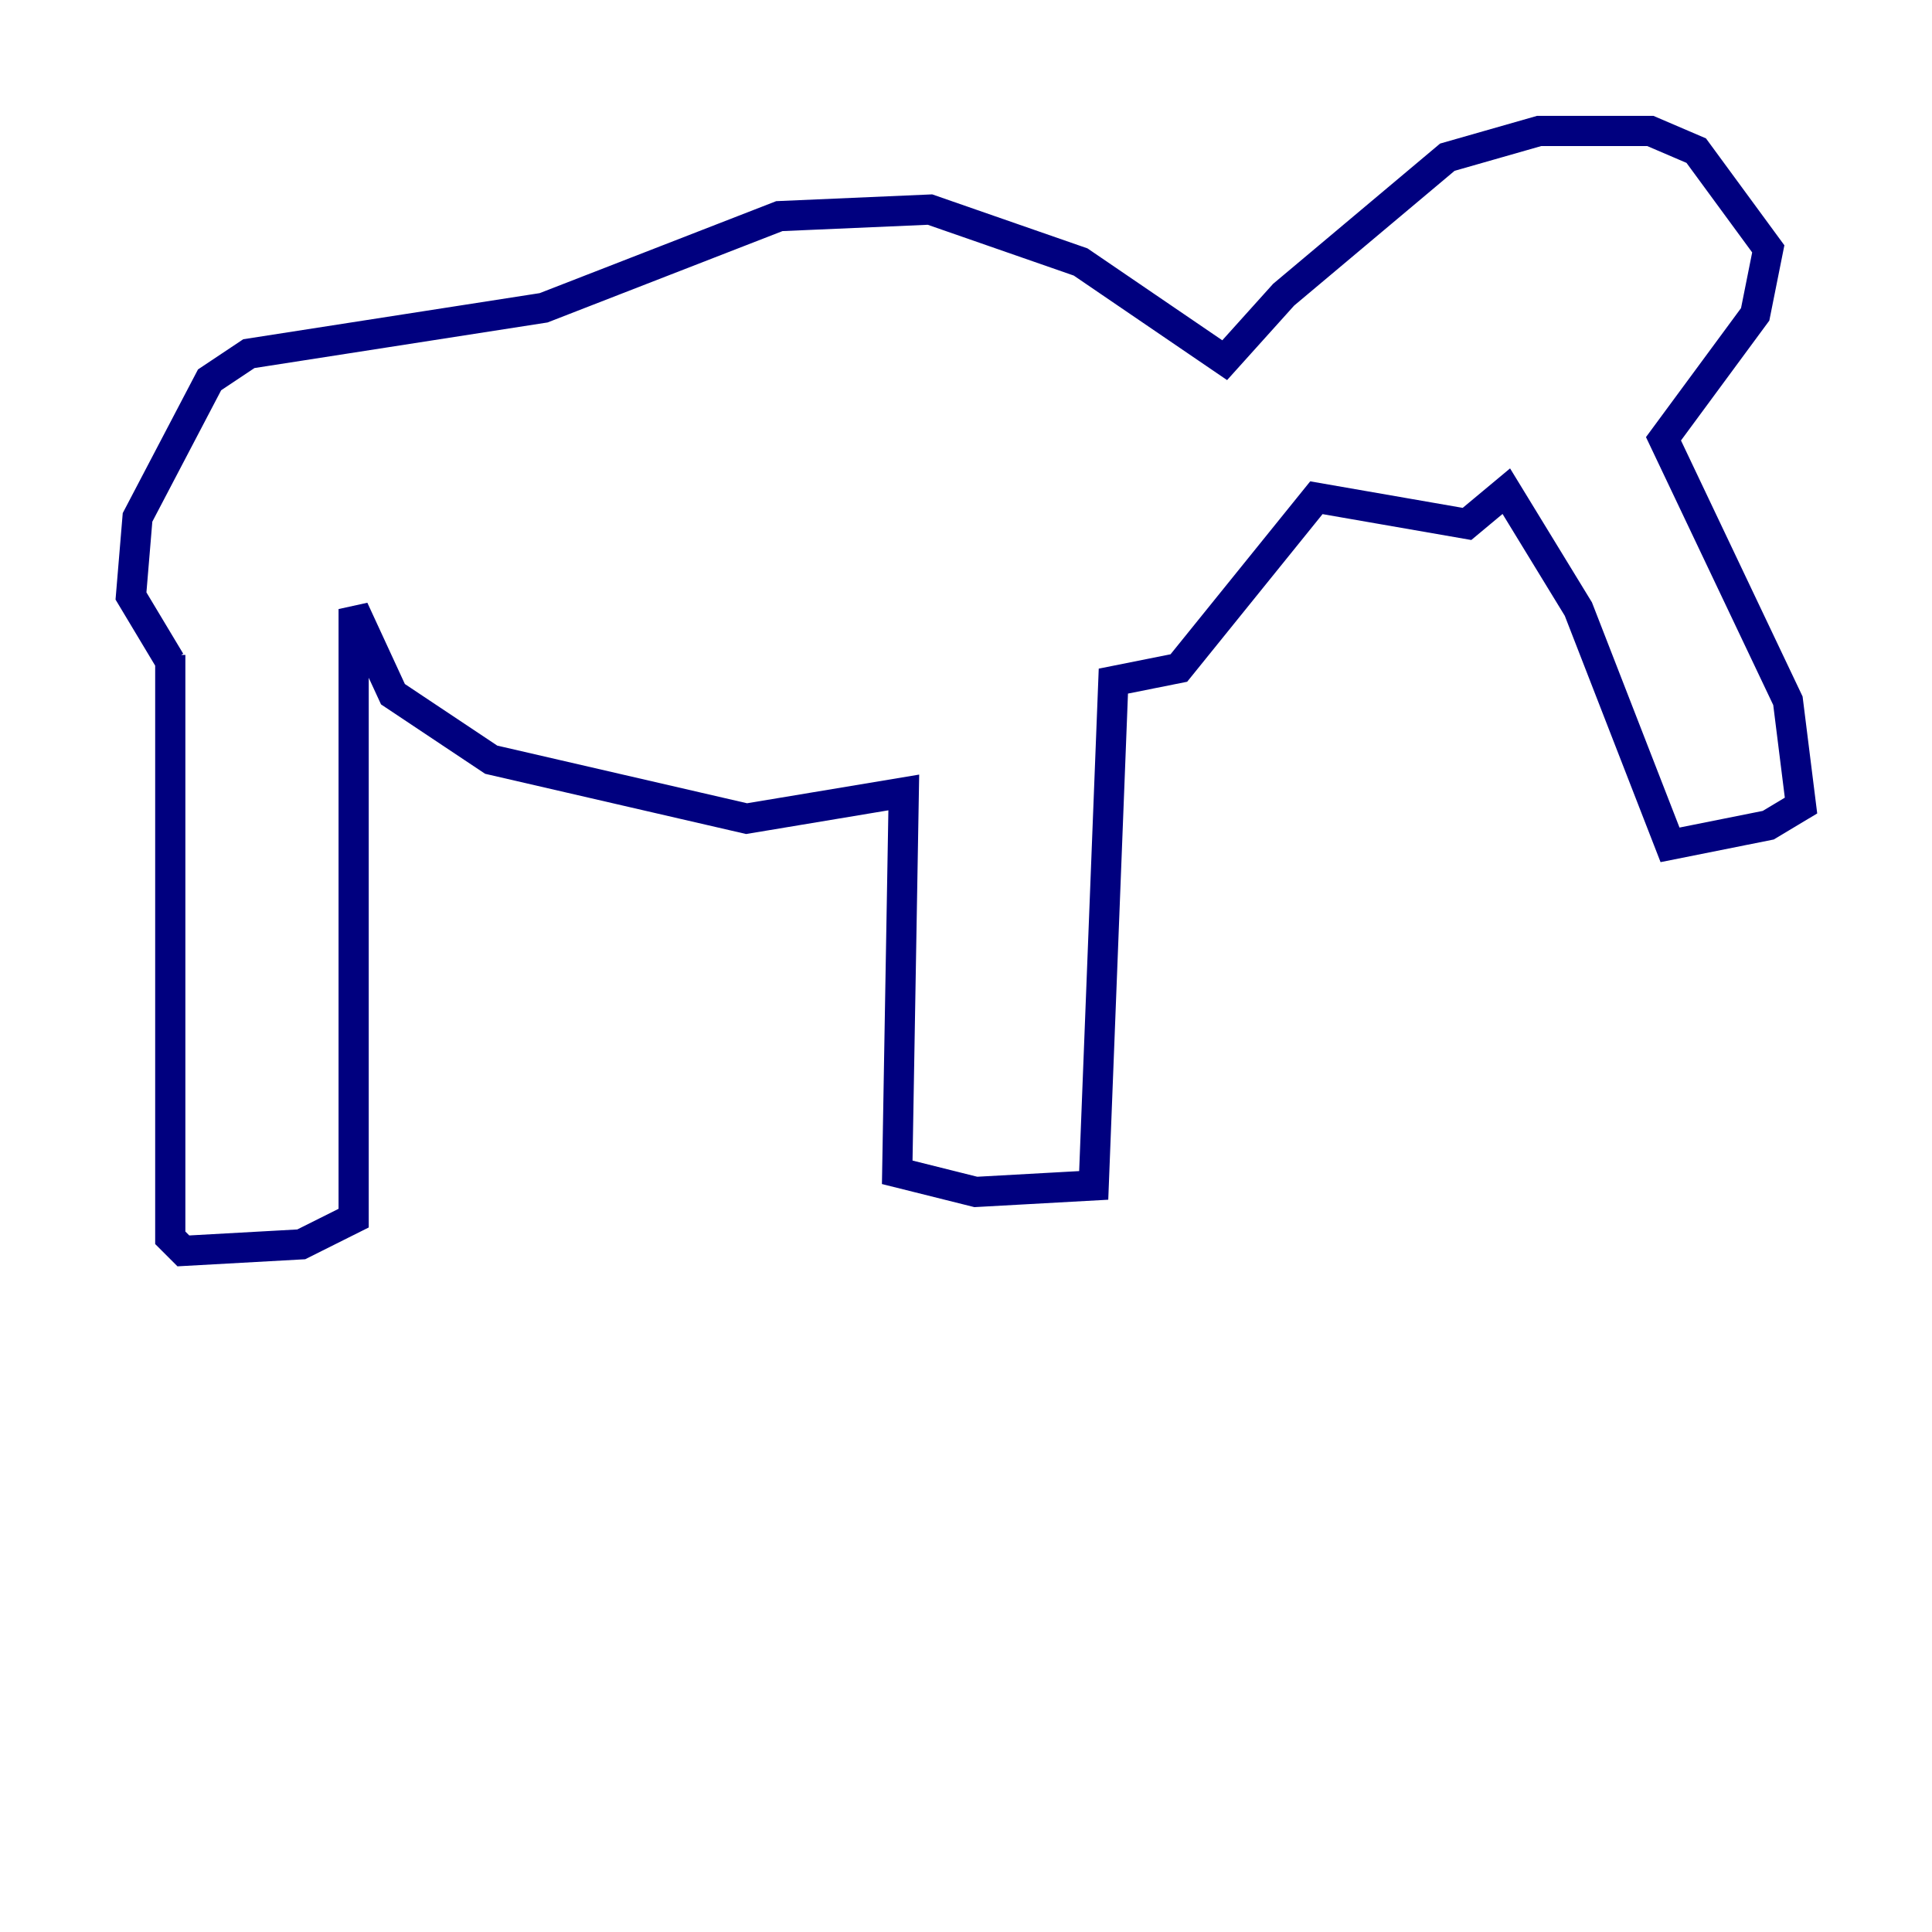 <?xml version="1.0" encoding="utf-8" ?>
<svg baseProfile="tiny" height="128" version="1.2" viewBox="0,0,128,128" width="128" xmlns="http://www.w3.org/2000/svg" xmlns:ev="http://www.w3.org/2001/xml-events" xmlns:xlink="http://www.w3.org/1999/xlink"><defs /><polyline fill="none" points="11.281,43.39 11.281,82.007 12.149,82.875 19.959,82.441 23.43,80.705 23.43,40.352 26.034,45.993 32.542,50.332 49.464,54.237 59.878,52.502 59.444,77.668 64.651,78.969 72.461,78.536 73.763,45.125 78.102,44.258 87.214,32.976 97.193,34.712 99.797,32.542 104.57,40.352 110.644,55.973 117.153,54.671 119.322,53.37 118.454,46.427 110.21,29.071 116.285,20.827 117.153,16.488 112.38,9.98 109.342,8.678 101.966,8.678 95.891,10.414 85.044,19.525 81.139,23.864 71.593,17.356 61.614,13.885 51.634,14.319 36.014,20.393 16.488,23.43 13.885,25.166 9.112,34.278 8.678,39.485 11.281,43.824" stroke="#00007f" stroke-width="2" /><polyline fill="none" points="9.112,29.505 9.112,29.505" stroke="#7f0000" stroke-width="2" /></svg>